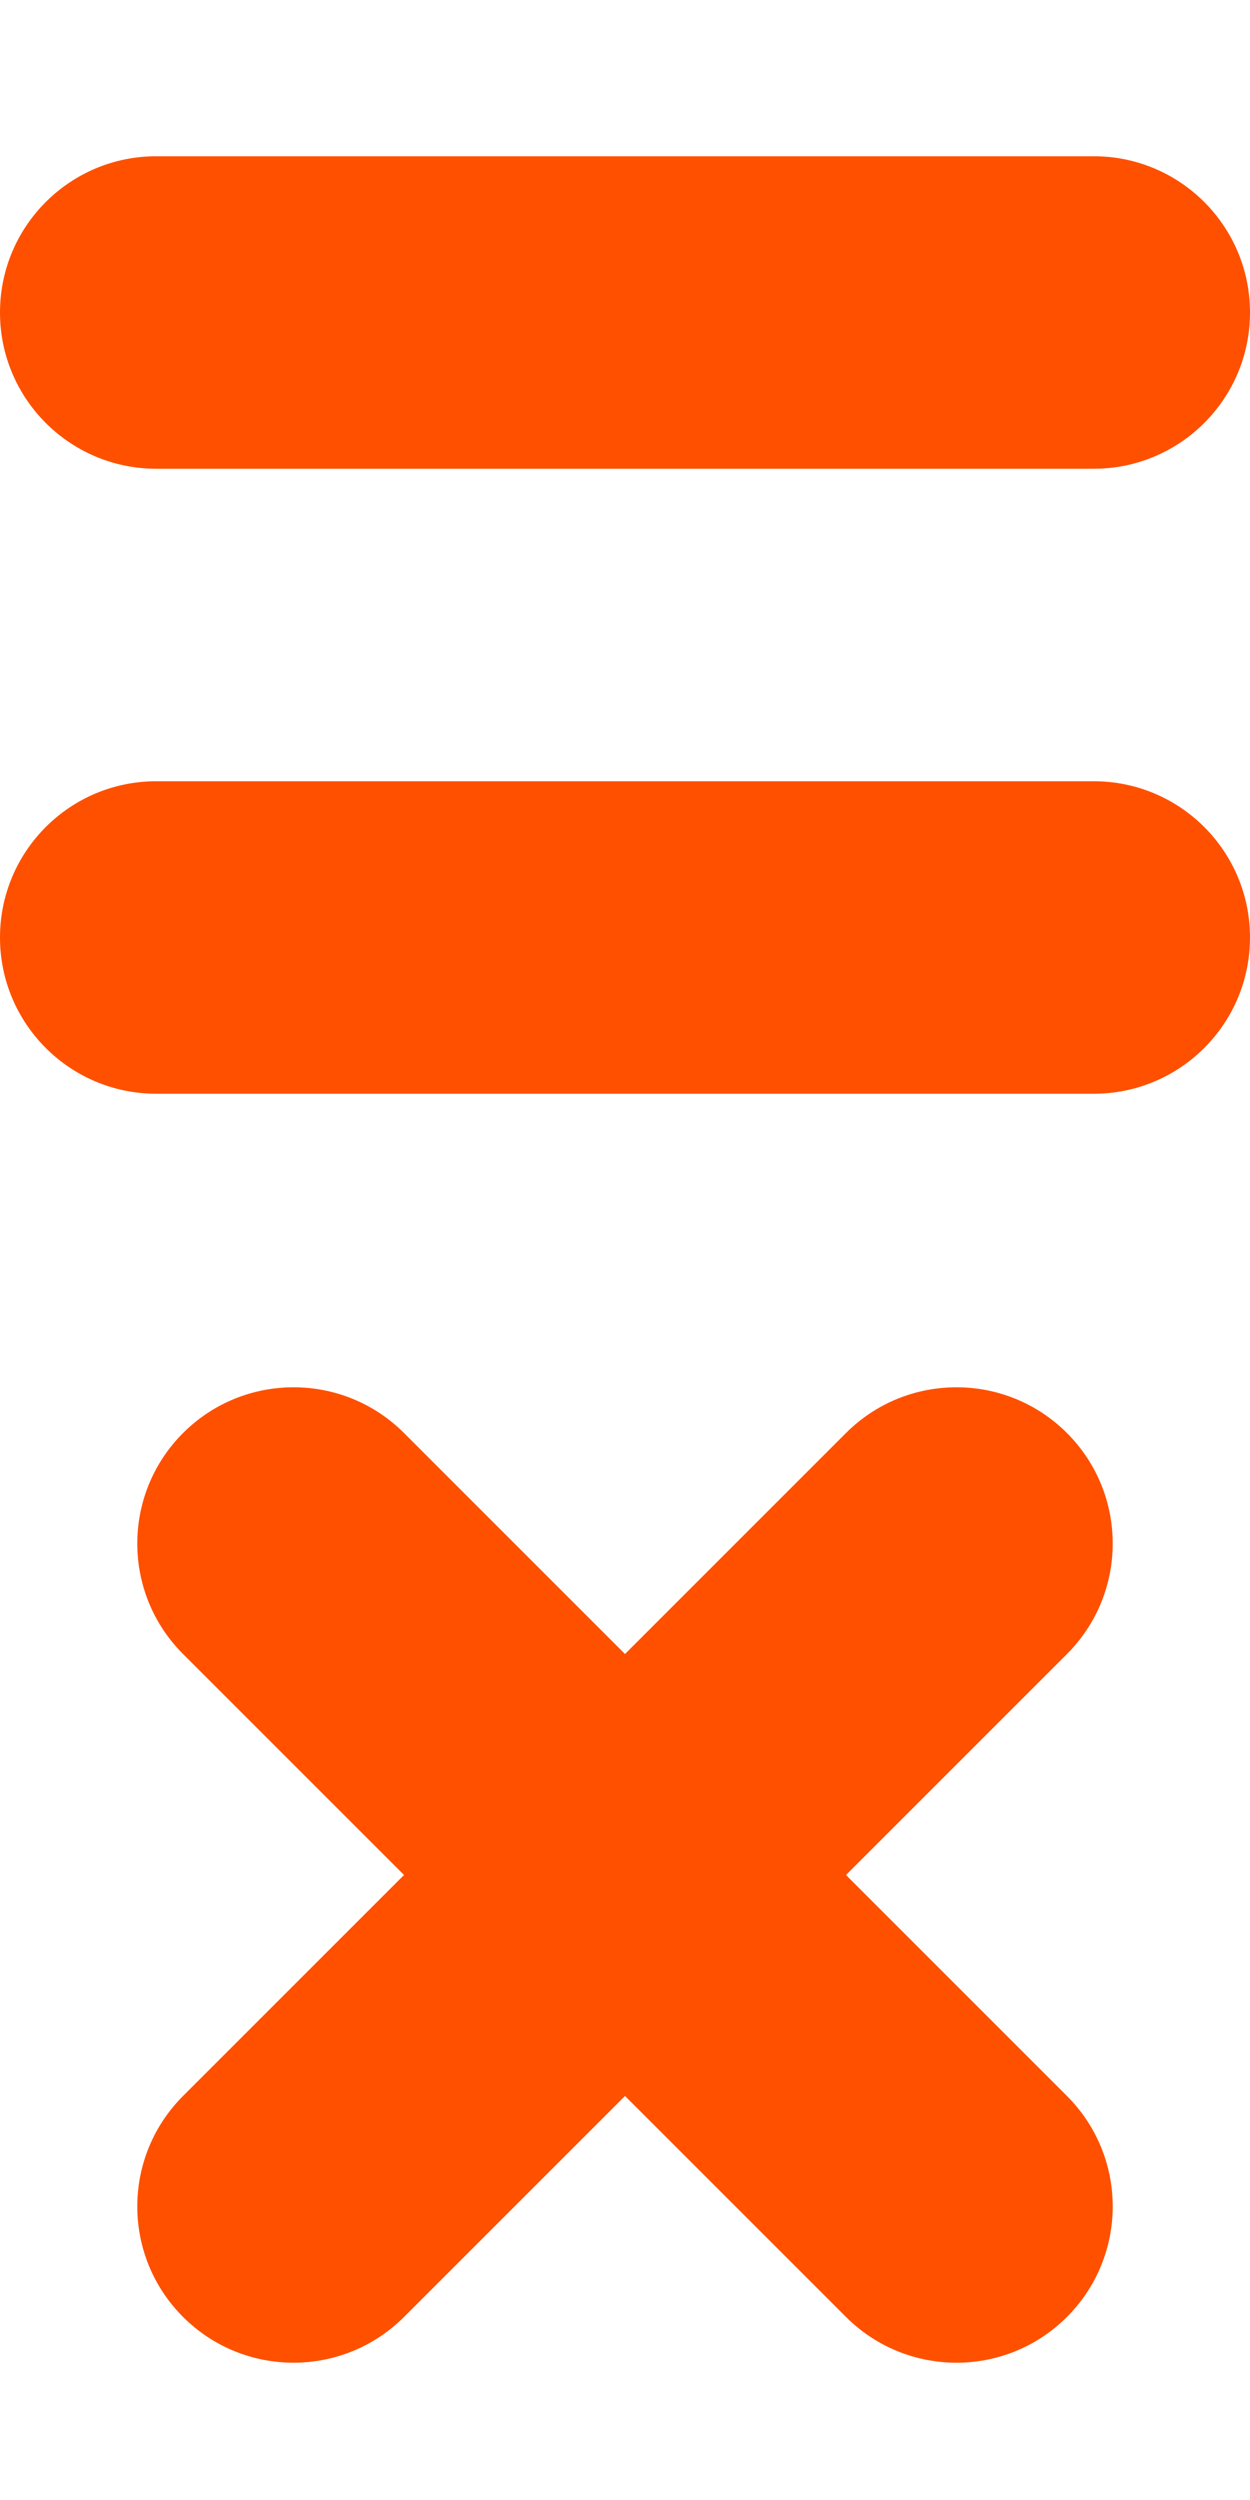 <?xml version="1.0" encoding="utf-8"?>
<!-- Generator: Adobe Illustrator 16.0.0, SVG Export Plug-In . SVG Version: 6.00 Build 0)  -->
<!DOCTYPE svg PUBLIC "-//W3C//DTD SVG 1.1//EN" "http://www.w3.org/Graphics/SVG/1.1/DTD/svg11.dtd">
<svg version="1.1" id="Layer_1" xmlns="http://www.w3.org/2000/svg" xmlns:xlink="http://www.w3.org/1999/xlink" x="0px" y="0px"
	 width="50px" height="100px" viewBox="0 -25 50 100" enable-background="new 0 -25 50 100" xml:space="preserve">
<g>
	<g>
		<path fill="#FF5000" d="M43.75,18.75H6.25C2.798,18.75,0,15.952,0,12.5s2.798-6.25,6.25-6.25h37.5c3.452,0,6.25,2.798,6.25,6.25
			S47.202,18.75,43.75,18.75z"/>
	</g>
	<g>
		<path fill="#FF5000" d="M43.75-6.25H6.25C2.798-6.25,0-9.048,0-12.5s2.798-6.25,6.25-6.25h37.5c3.452,0,6.25,2.798,6.25,6.25
			S47.202-6.25,43.75-6.25z"/>
	</g>
</g>
<g>
	<g>
		<g>
			<path fill="#FF5000" d="M42.678,41.161L16.161,67.678c-2.441,2.441-6.398,2.441-8.839,0c-2.441-2.441-2.441-6.396,0-8.839
				l26.517-26.518c2.44-2.44,6.397-2.44,8.839,0C45.119,34.763,45.119,38.72,42.678,41.161z"/>
		</g>
	</g>
	<g>
		<g>
			<path fill="#FF5000" d="M16.161,32.321l26.517,26.518c2.441,2.44,2.441,6.397,0,8.839s-6.396,2.441-8.839,0L7.322,41.161
				c-2.441-2.441-2.441-6.396,0-8.84C9.763,29.881,13.72,29.881,16.161,32.321z"/>
		</g>
	</g>
</g>
</svg>
